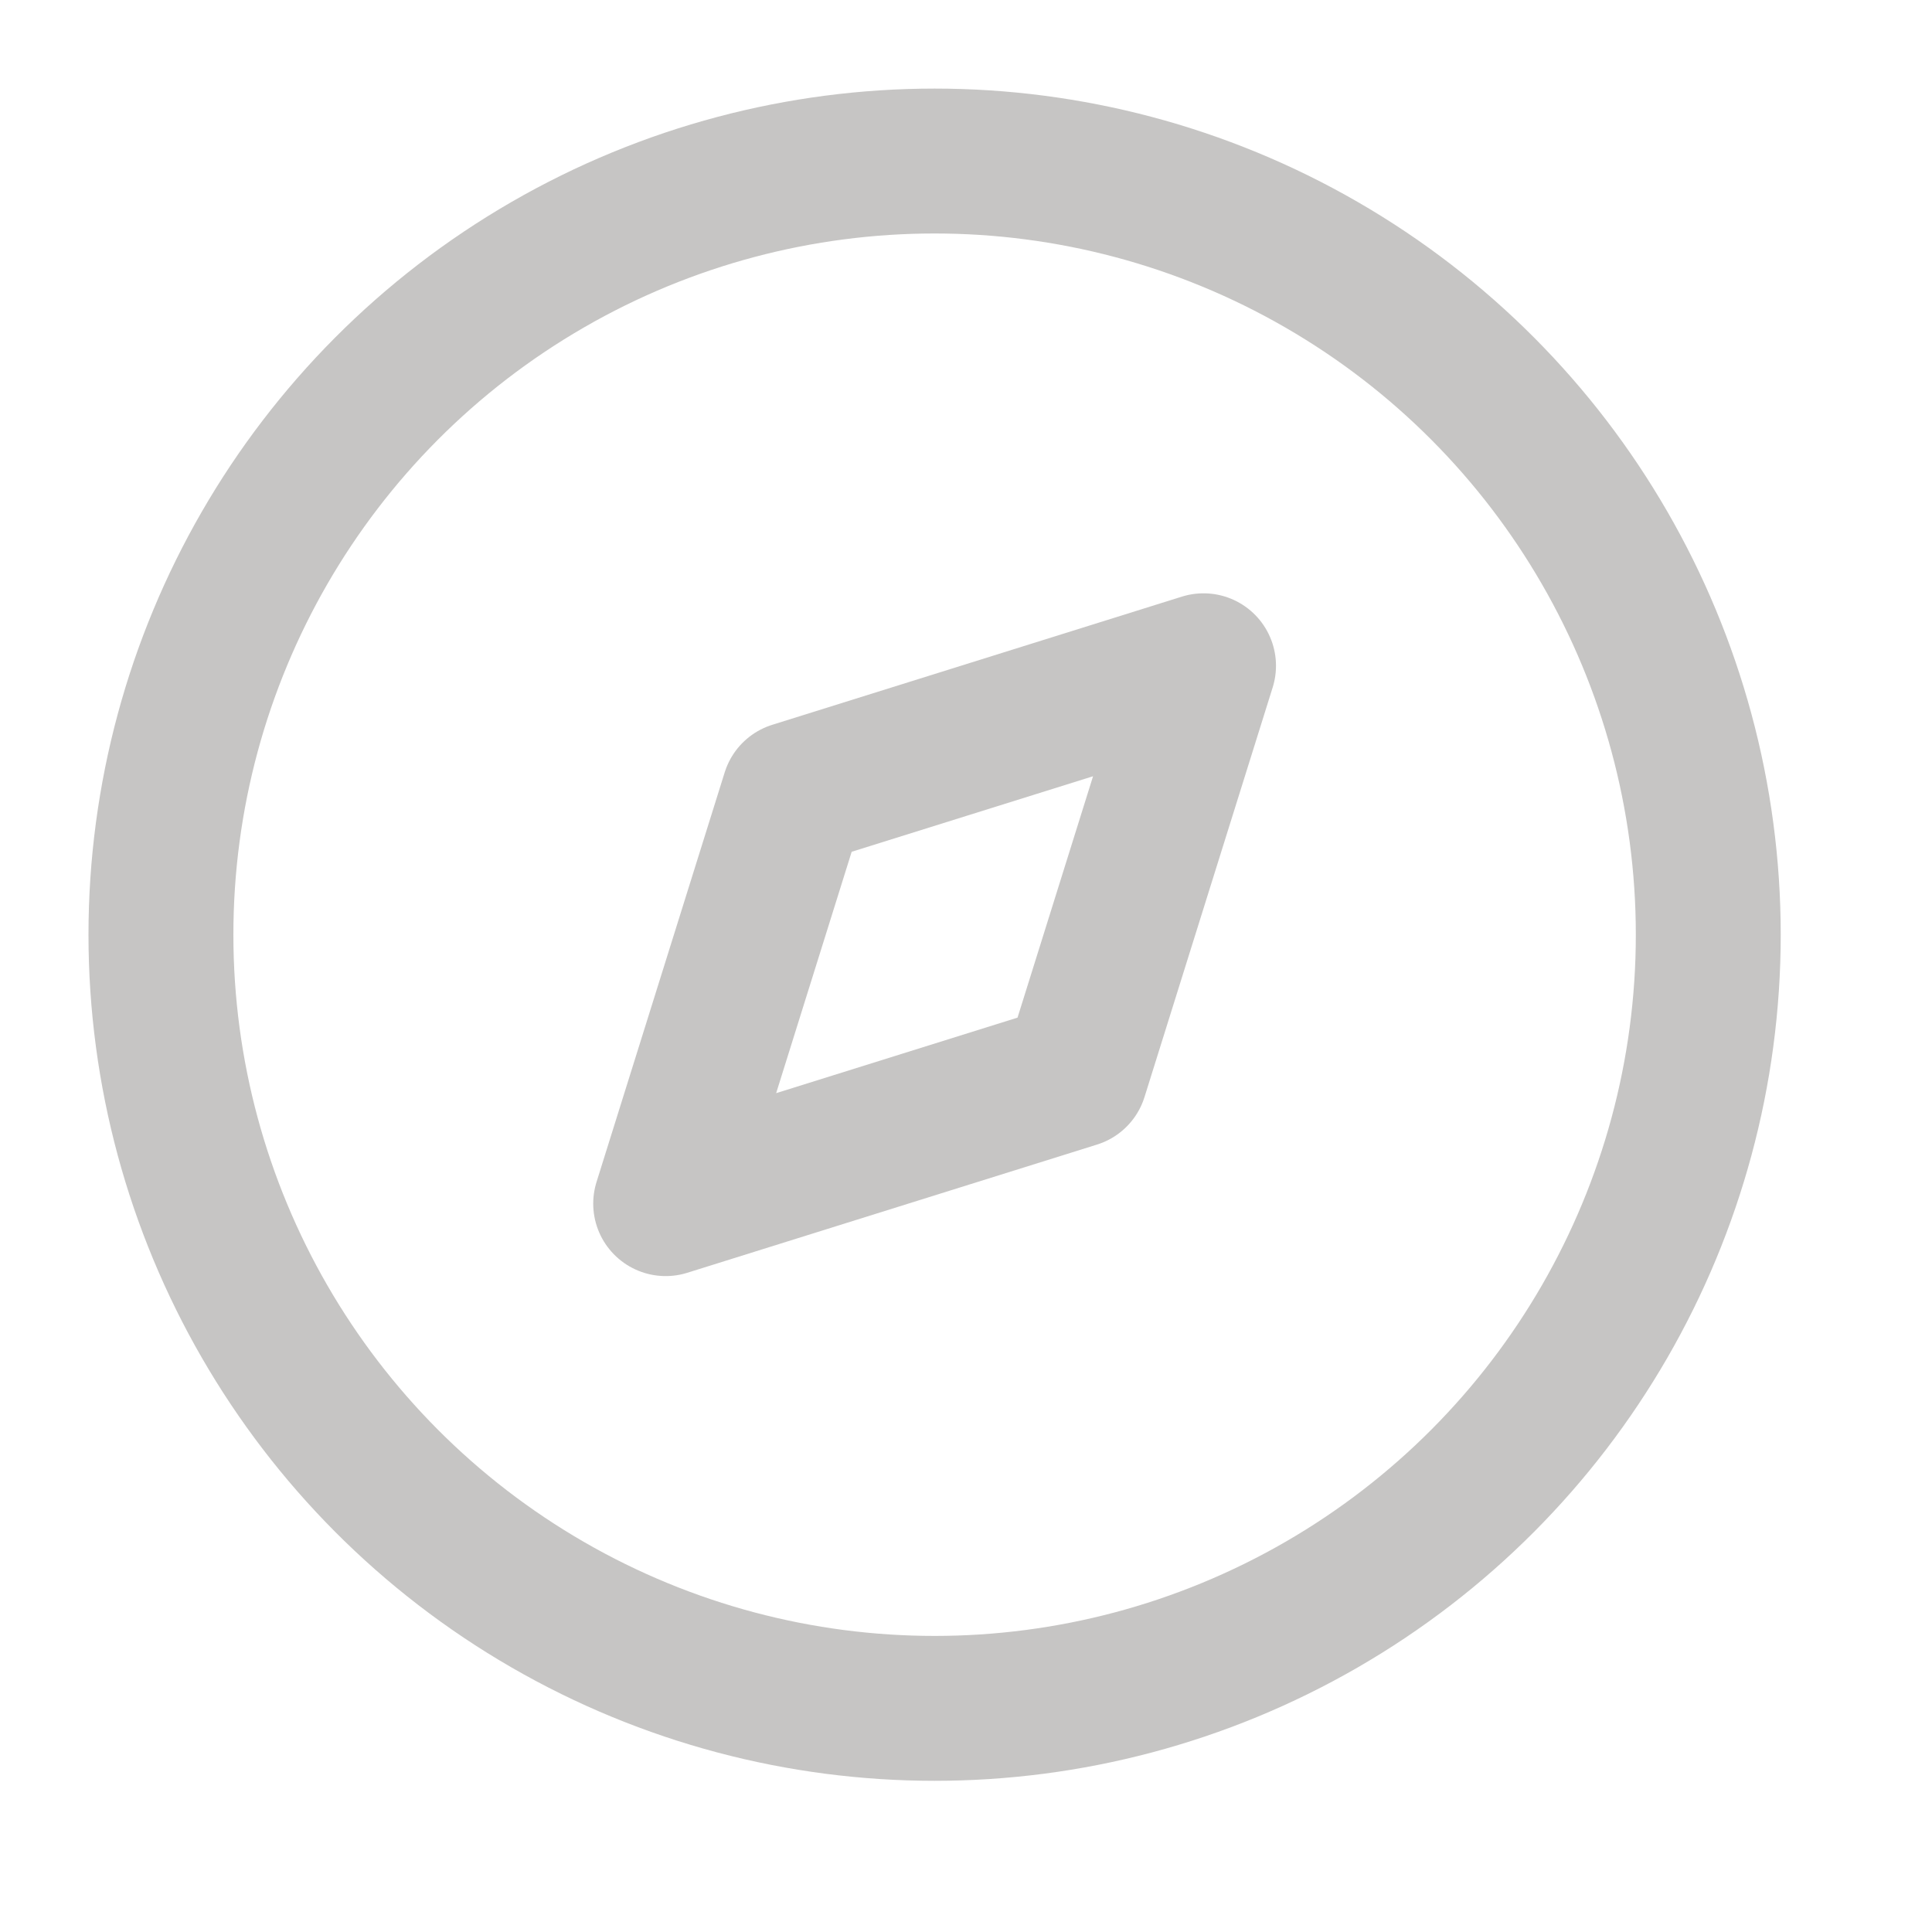 <svg width="20" height="20" viewBox="0 0 20 20" fill="none" xmlns="http://www.w3.org/2000/svg">
<g opacity="0.25">
<path fill-rule="evenodd" clip-rule="evenodd" d="M6.891 12.46L8.218 8.219L12.459 6.892L11.132 11.133L6.891 12.46Z" stroke="#1D1812" stroke-width="1.5" stroke-linecap="round" stroke-linejoin="round"/>
<circle cx="9.675" cy="9.676" r="8.009" stroke="#1D1812" stroke-width="1.5" stroke-linecap="round" stroke-linejoin="round"/>
</g>
</svg>
